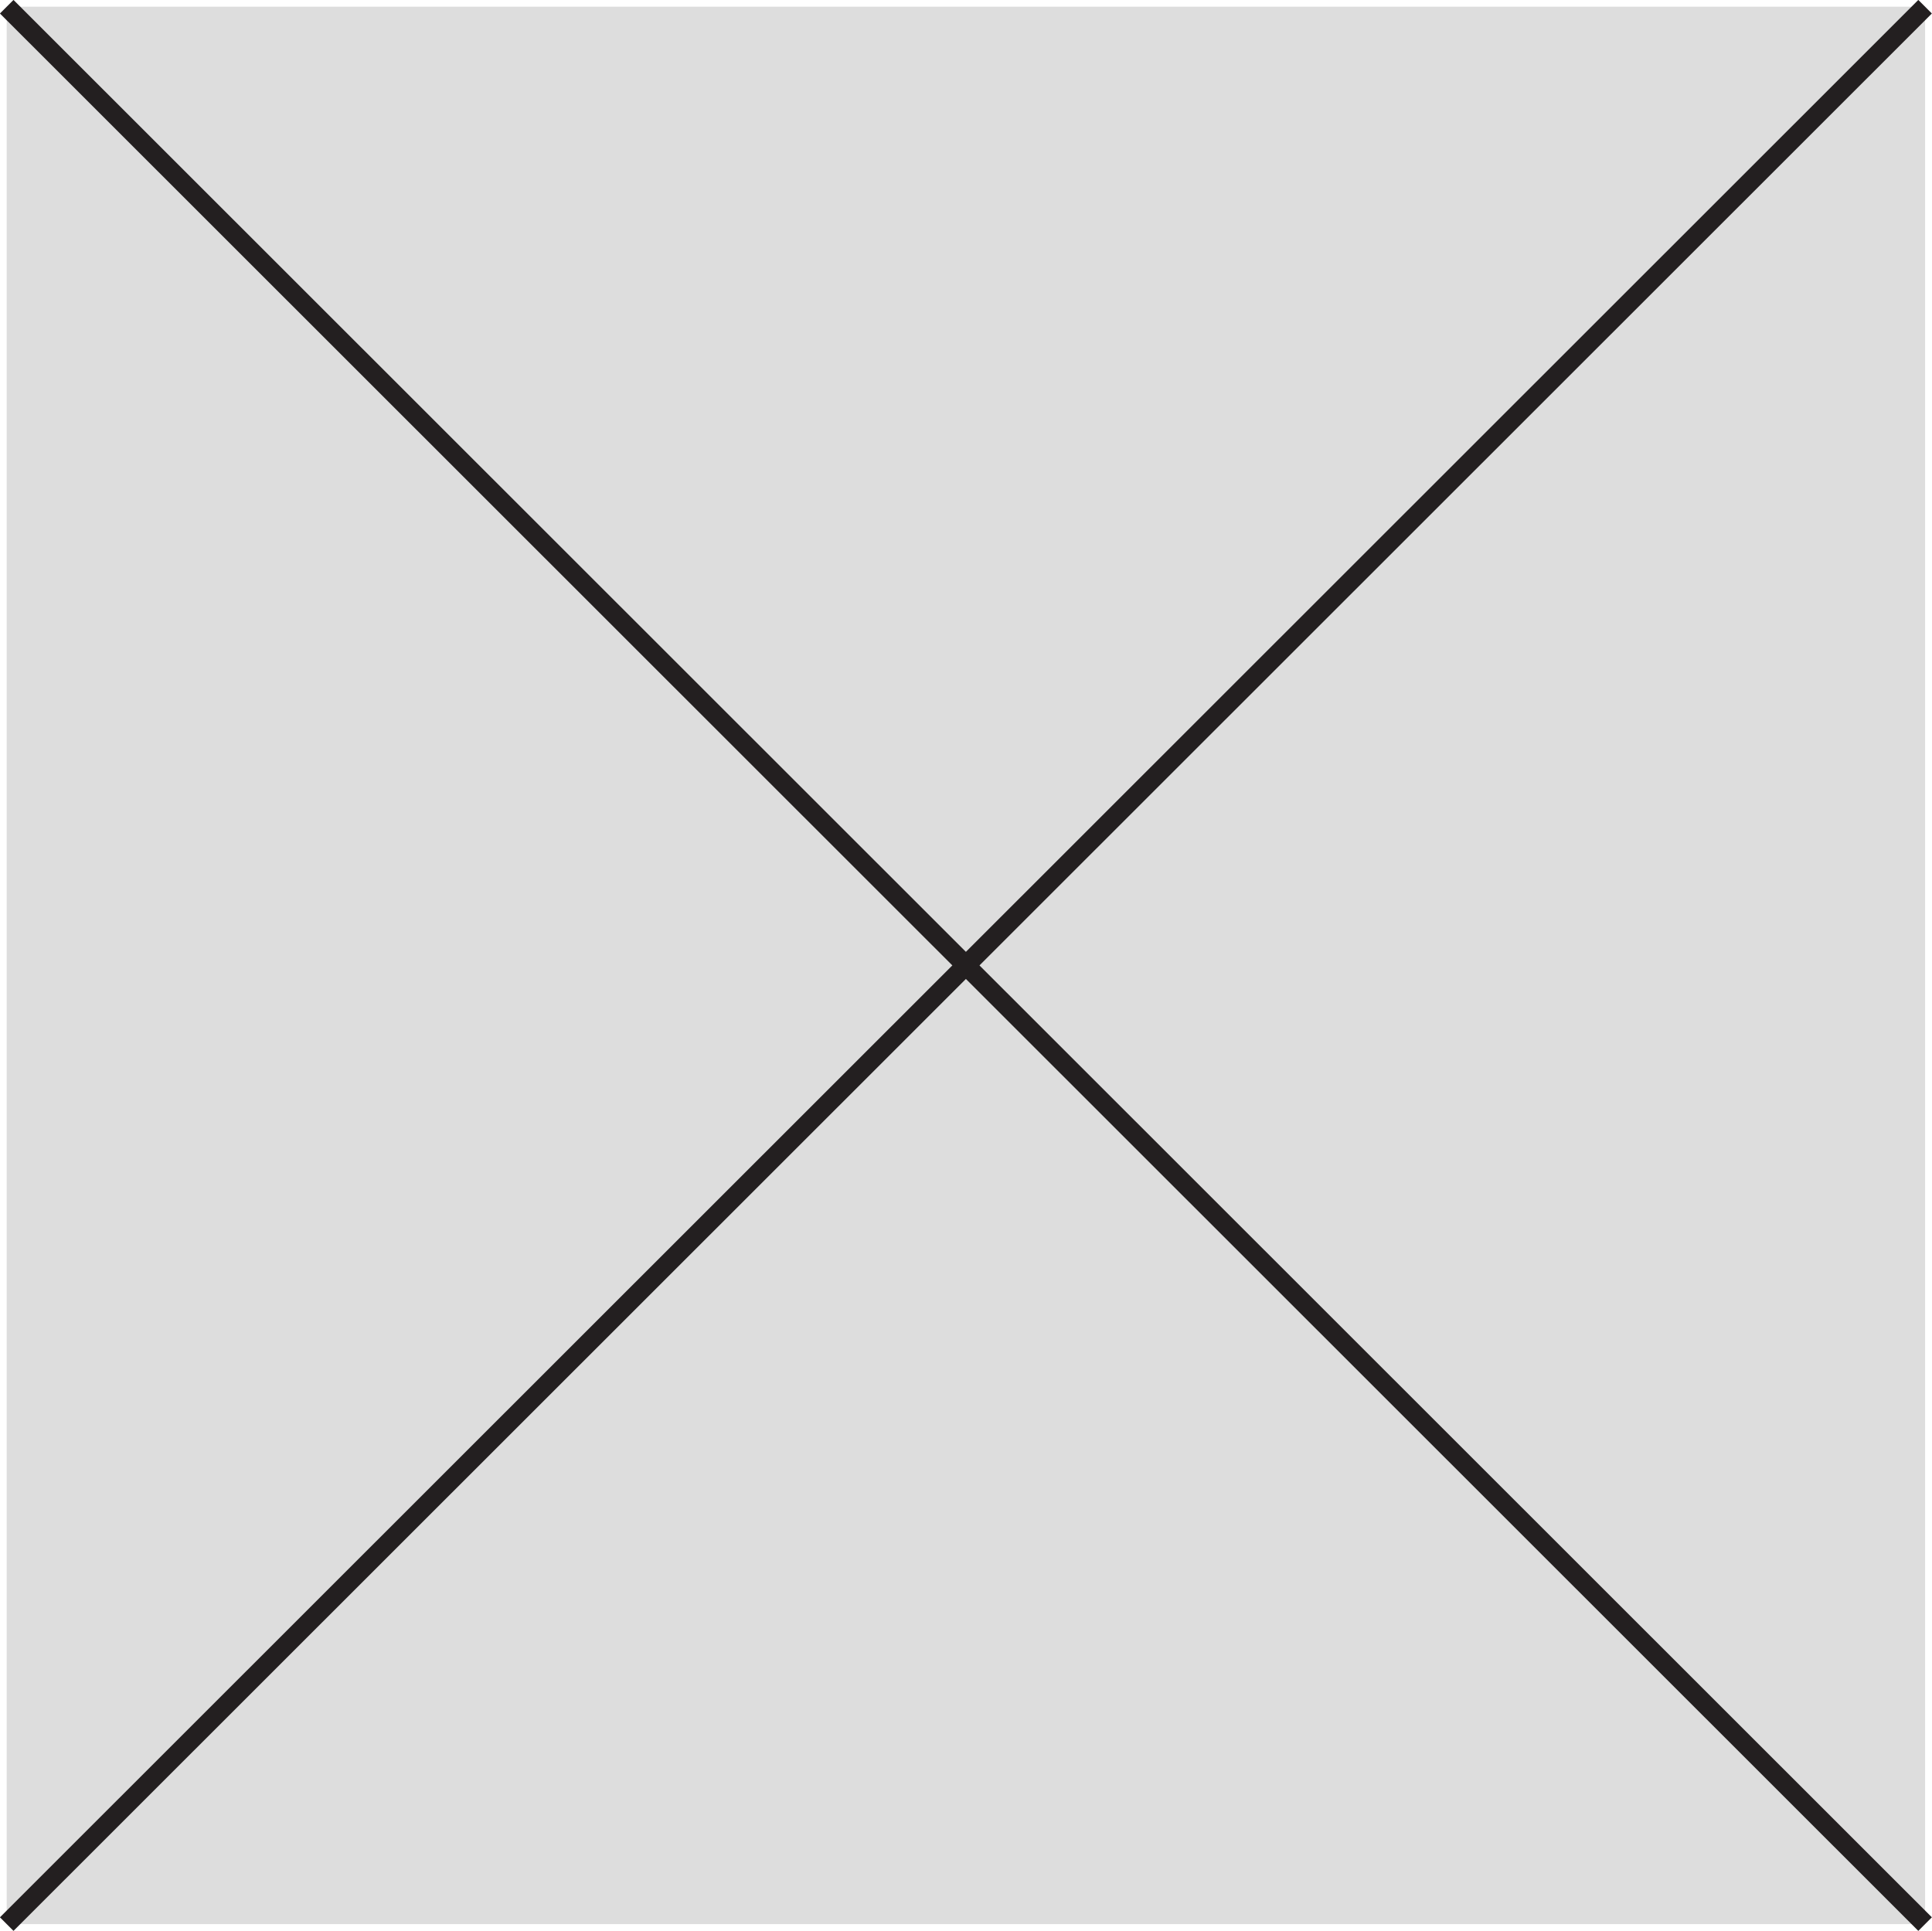 <svg id="Layer_1" data-name="Layer 1" xmlns="http://www.w3.org/2000/svg" viewBox="0 0 100.71 100.67"><defs><style>.cls-1{fill:#ddd;}.cls-2{fill:#fff;stroke:#231f20;stroke-miterlimit:10;}</style></defs><rect class="cls-1" x="0.35" y="0.35" width="100" height="99.96"/><line class="cls-2" x1="0.35" y1="0.35" x2="100.35" y2="100.31"/><line class="cls-2" x1="100.35" y1="0.35" x2="0.35" y2="100.31"/></svg>